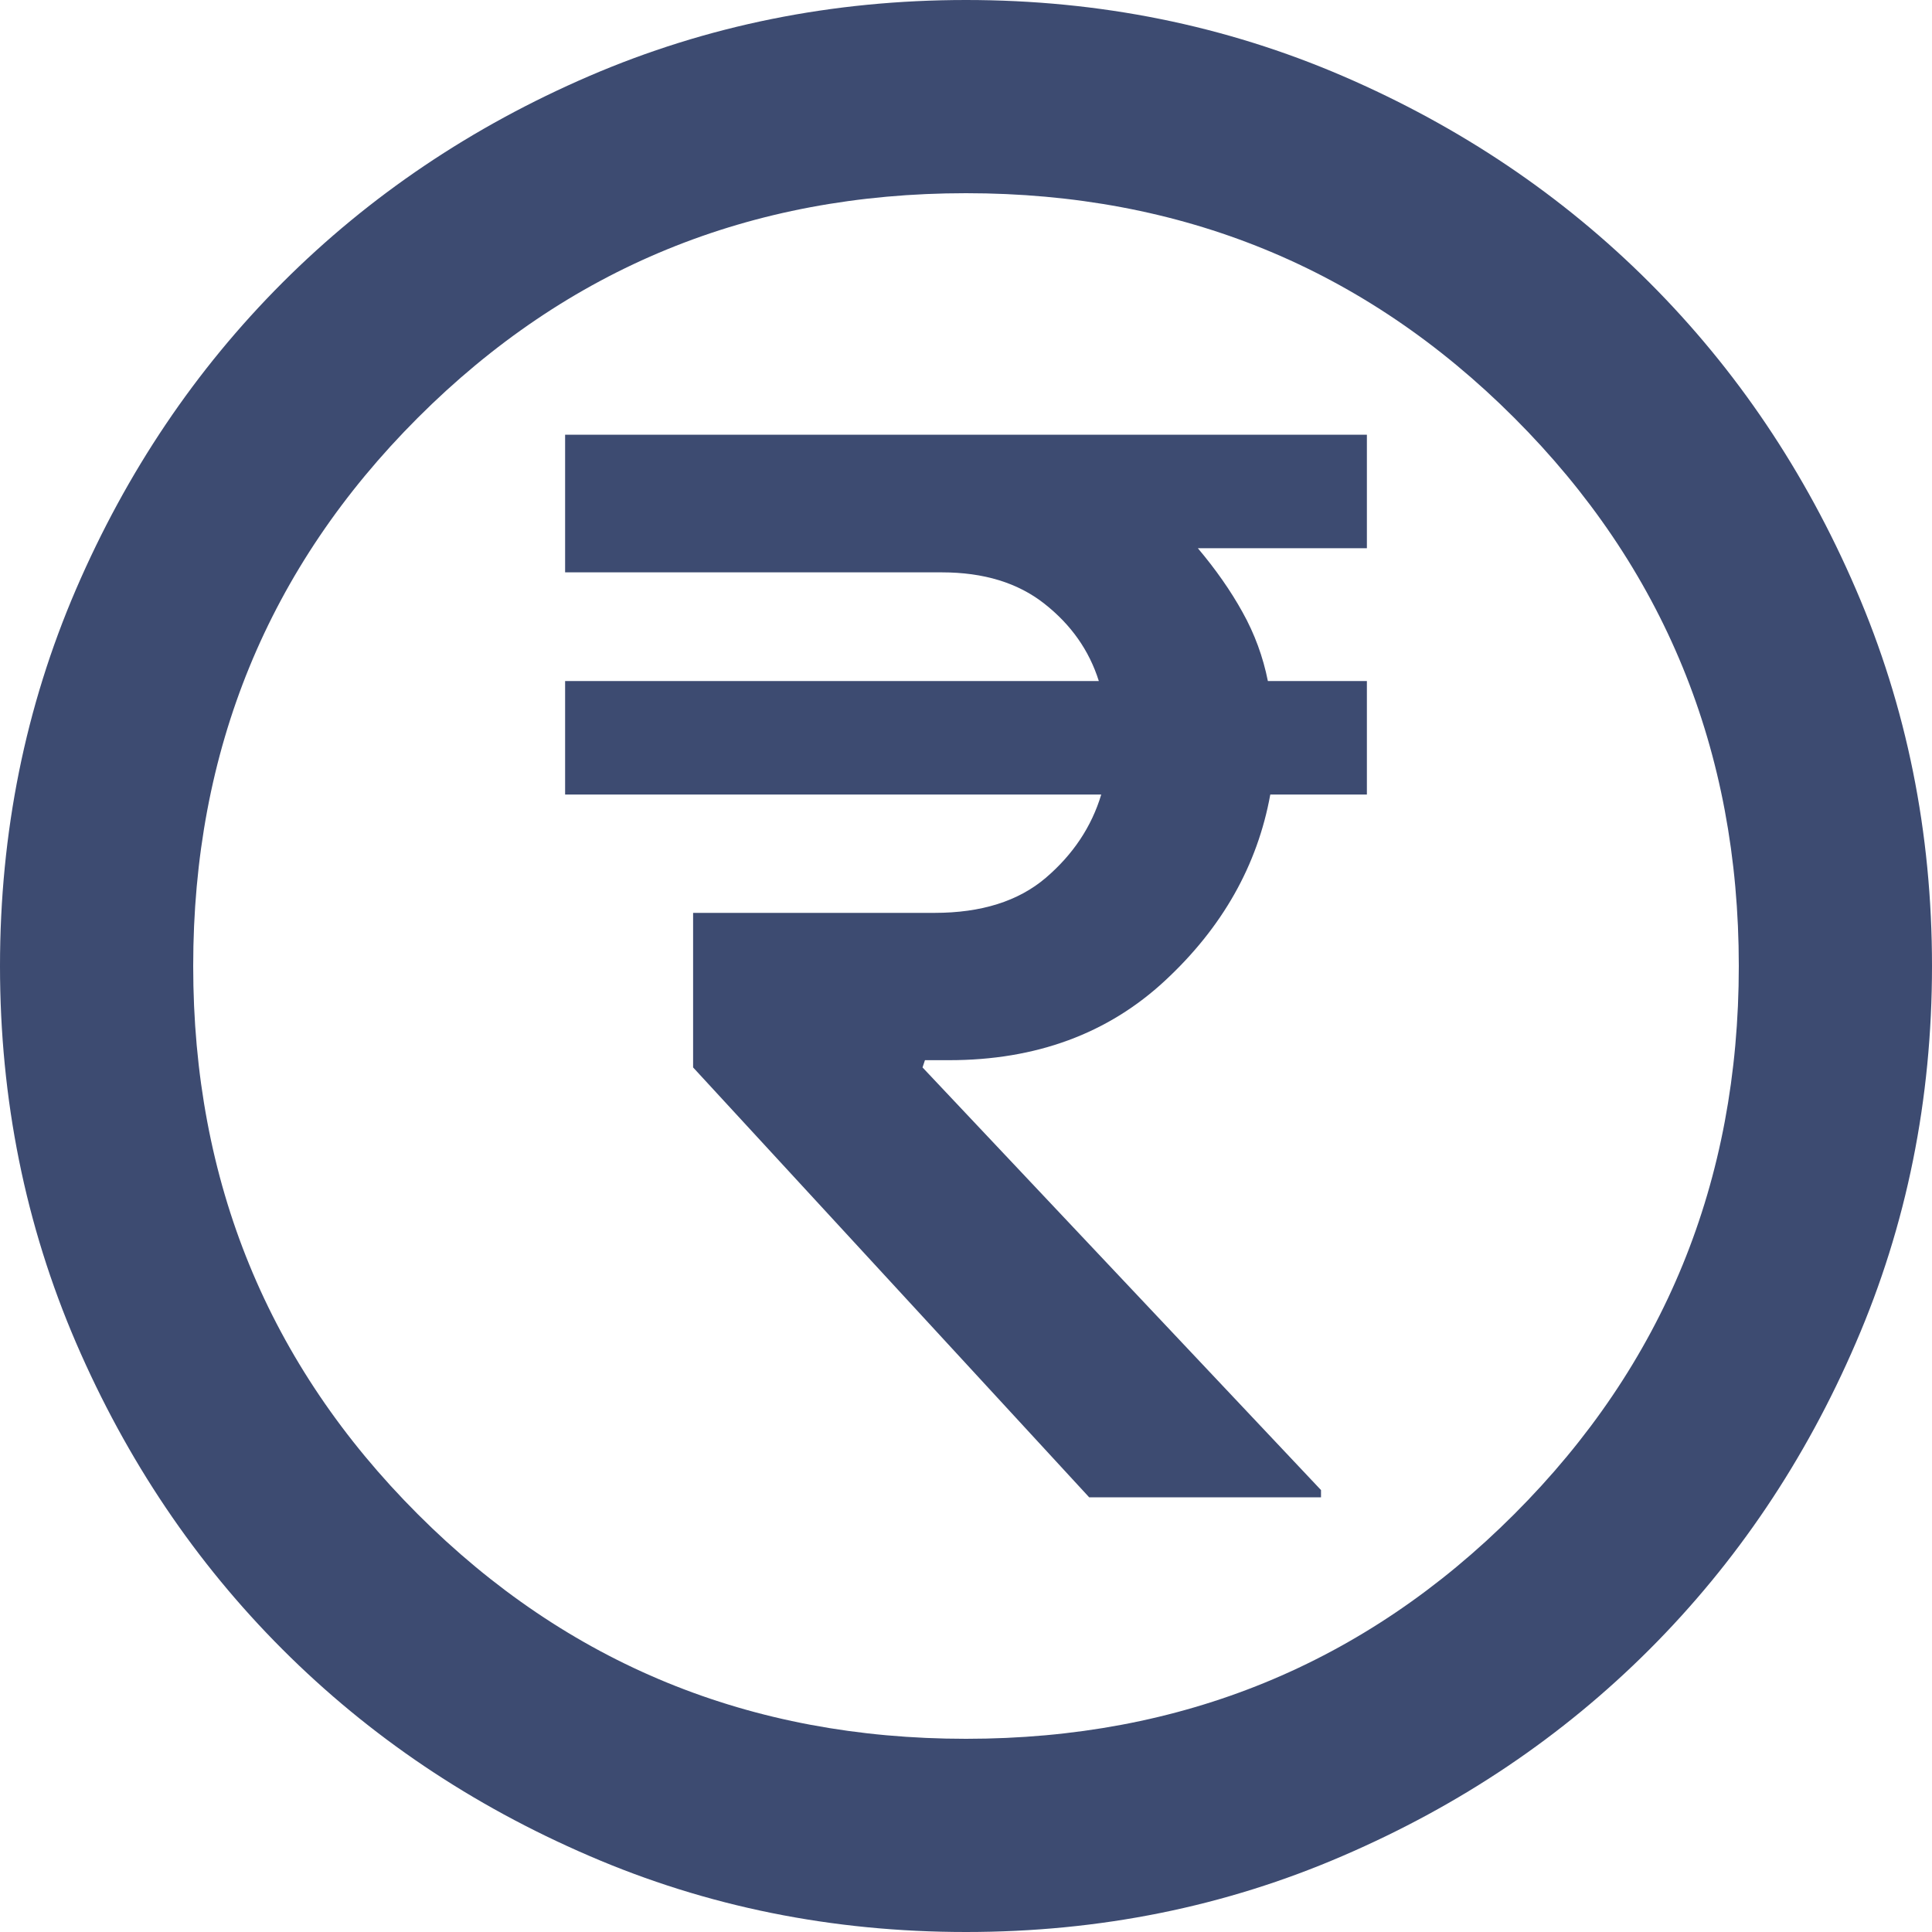 <svg width="20" height="20" viewBox="0 0 20 20" fill="none" xmlns="http://www.w3.org/2000/svg">
<path d="M11.275 15.5H13.675V15.425L9.55 11.05L9.575 10.975H9.825C10.725 10.975 11.471 10.7 12.062 10.15C12.654 9.6 13.017 8.958 13.15 8.225H14.15V7.05H13.125C13.075 6.8 12.988 6.562 12.863 6.338C12.738 6.112 12.583 5.892 12.4 5.675H14.15V4.5H5.85V5.925H9.75C10.183 5.925 10.537 6.033 10.812 6.25C11.088 6.467 11.275 6.733 11.375 7.05H5.85V8.225H11.4C11.3 8.558 11.108 8.846 10.825 9.088C10.542 9.329 10.158 9.45 9.675 9.45H7.175V11.05L11.275 15.5ZM10 20C8.617 20 7.317 19.738 6.1 19.212C4.883 18.688 3.825 17.975 2.925 17.075C2.025 16.175 1.312 15.117 0.787 13.9C0.263 12.683 0 11.383 0 10C0 8.617 0.263 7.317 0.787 6.1C1.312 4.883 2.025 3.825 2.925 2.925C3.825 2.025 4.883 1.312 6.1 0.787C7.317 0.263 8.617 0 10 0C11.383 0 12.683 0.263 13.9 0.787C15.117 1.312 16.175 2.025 17.075 2.925C17.975 3.825 18.688 4.883 19.212 6.1C19.738 7.317 20 8.617 20 10C20 11.383 19.738 12.683 19.212 13.9C18.688 15.117 17.975 16.175 17.075 17.075C16.175 17.975 15.117 18.688 13.9 19.212C12.683 19.738 11.383 20 10 20ZM10 18C12.233 18 14.125 17.225 15.675 15.675C17.225 14.125 18 12.233 18 10C18 7.767 17.225 5.875 15.675 4.325C14.125 2.775 12.233 2 10 2C7.767 2 5.875 2.775 4.325 4.325C2.775 5.875 2 7.767 2 10C2 12.233 2.775 14.125 4.325 15.675C5.875 17.225 7.767 18 10 18Z" fill="#3D4B71"/>
</svg>
